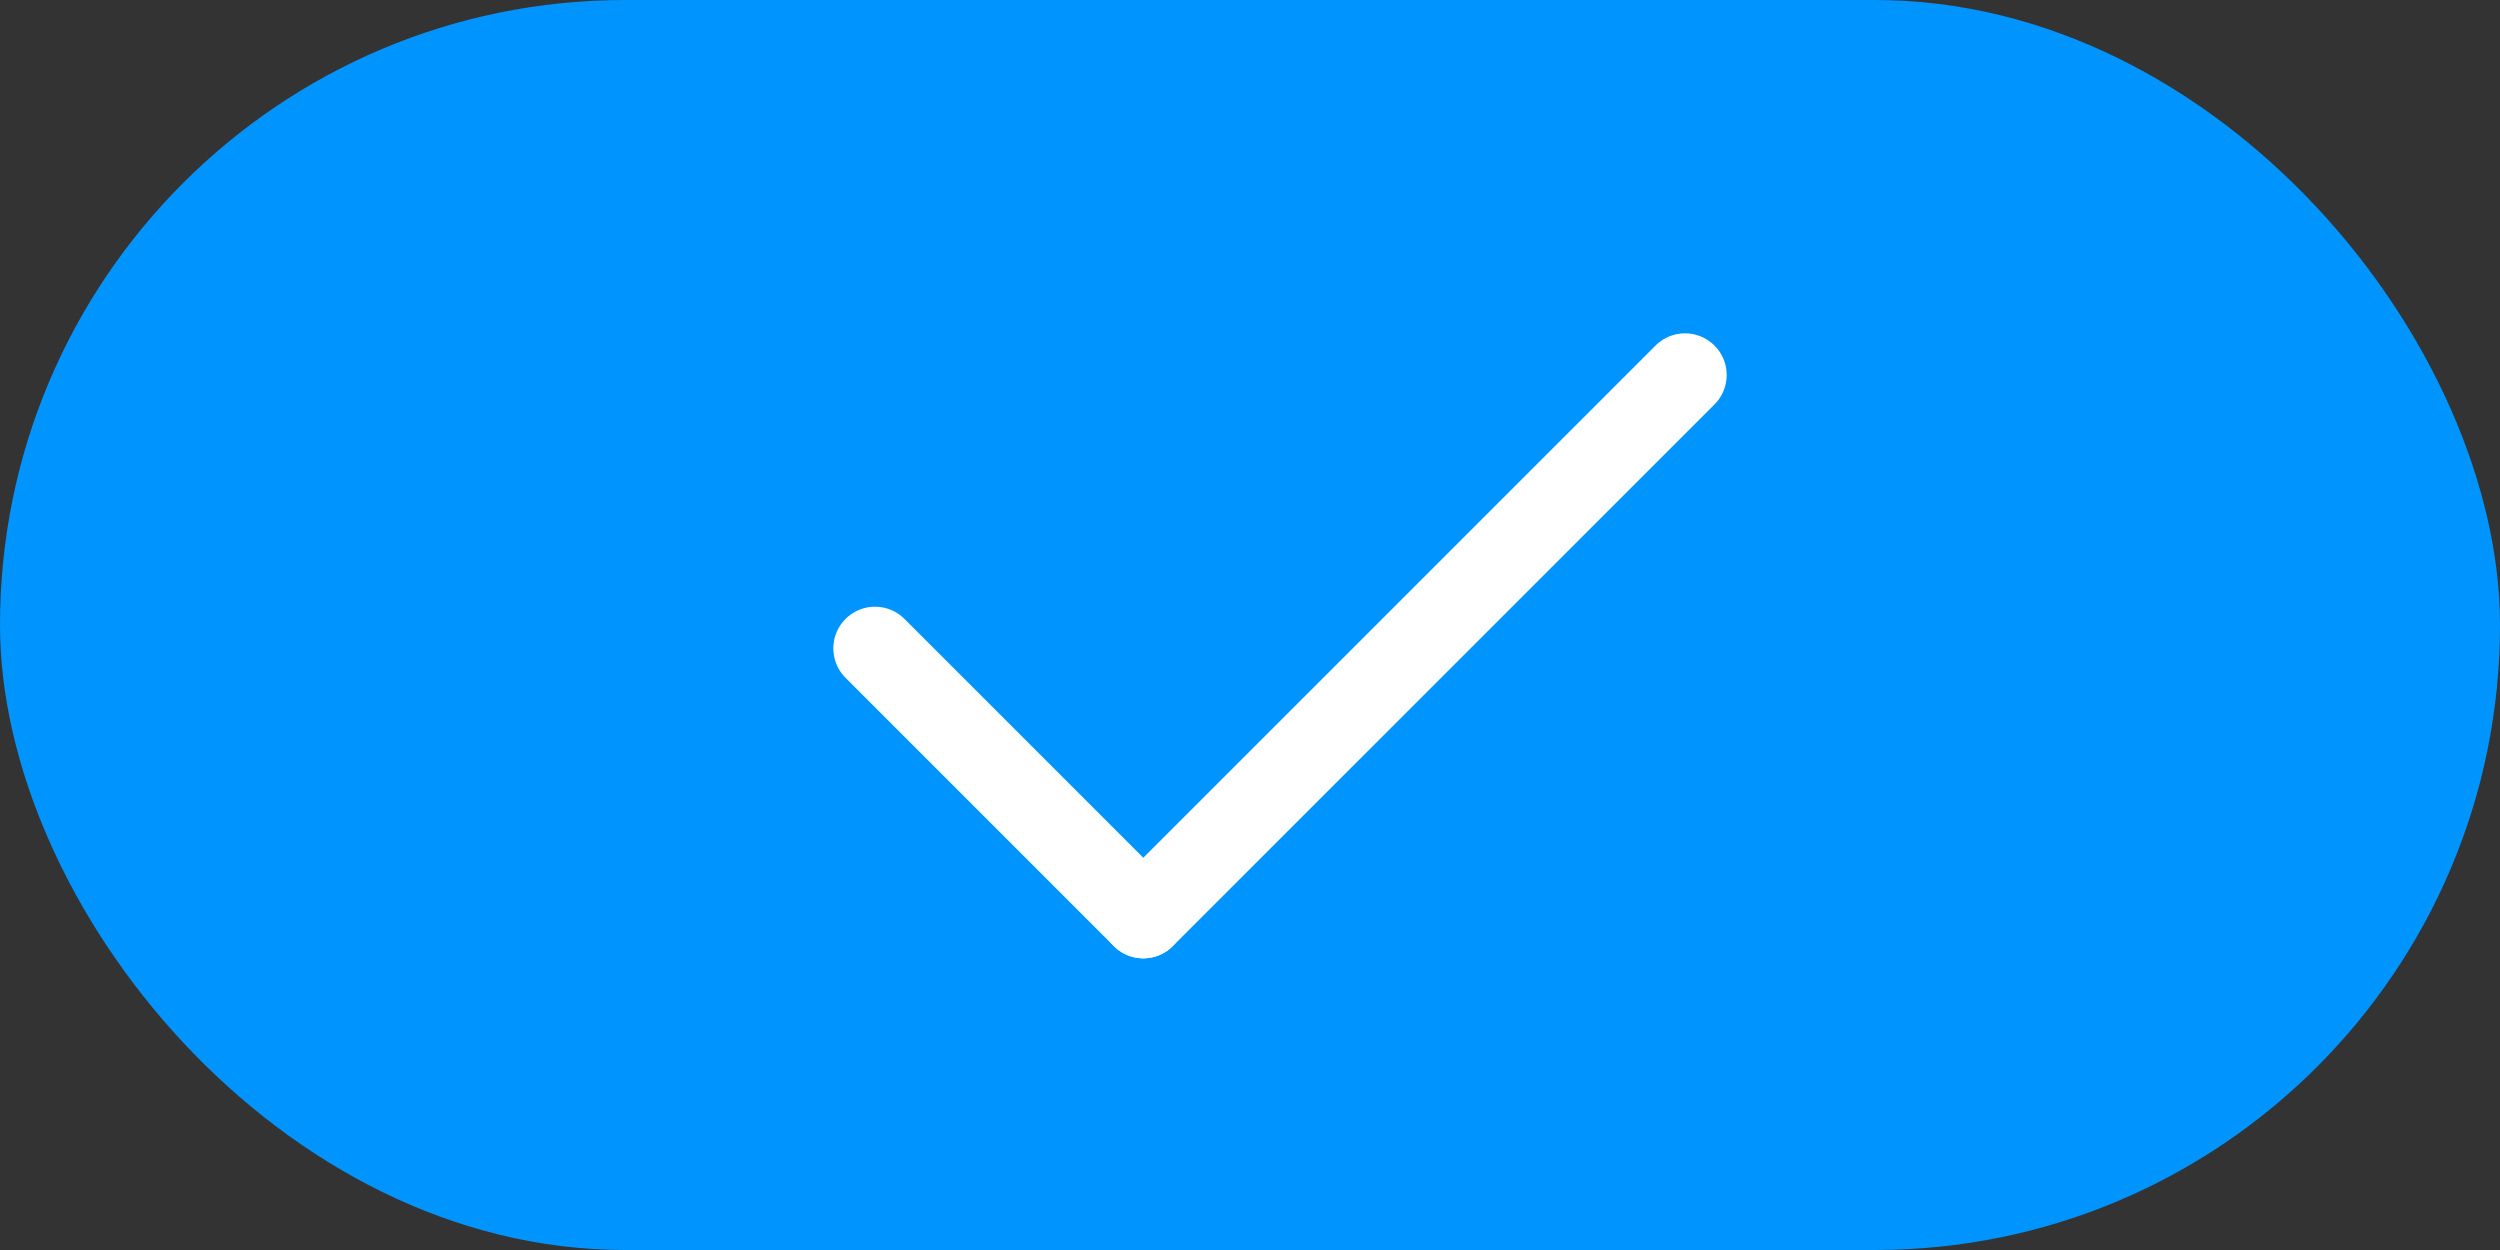 <svg width="60" height="30" viewBox="0 0 60 30" fill="none" xmlns="http://www.w3.org/2000/svg">
<rect x="0" y="0" width="60" height="30" fill="#333333" stroke="none"/>
<rect width="60" height="30" rx="15" fill="#0094FF"/>
<path d="M21 15.561L27.439 22" stroke="white" stroke-width="2" stroke-linecap="round"/>
<path d="M27.439 22L40.44 9" stroke="white" stroke-width="2" stroke-linecap="round"/>
</svg>
